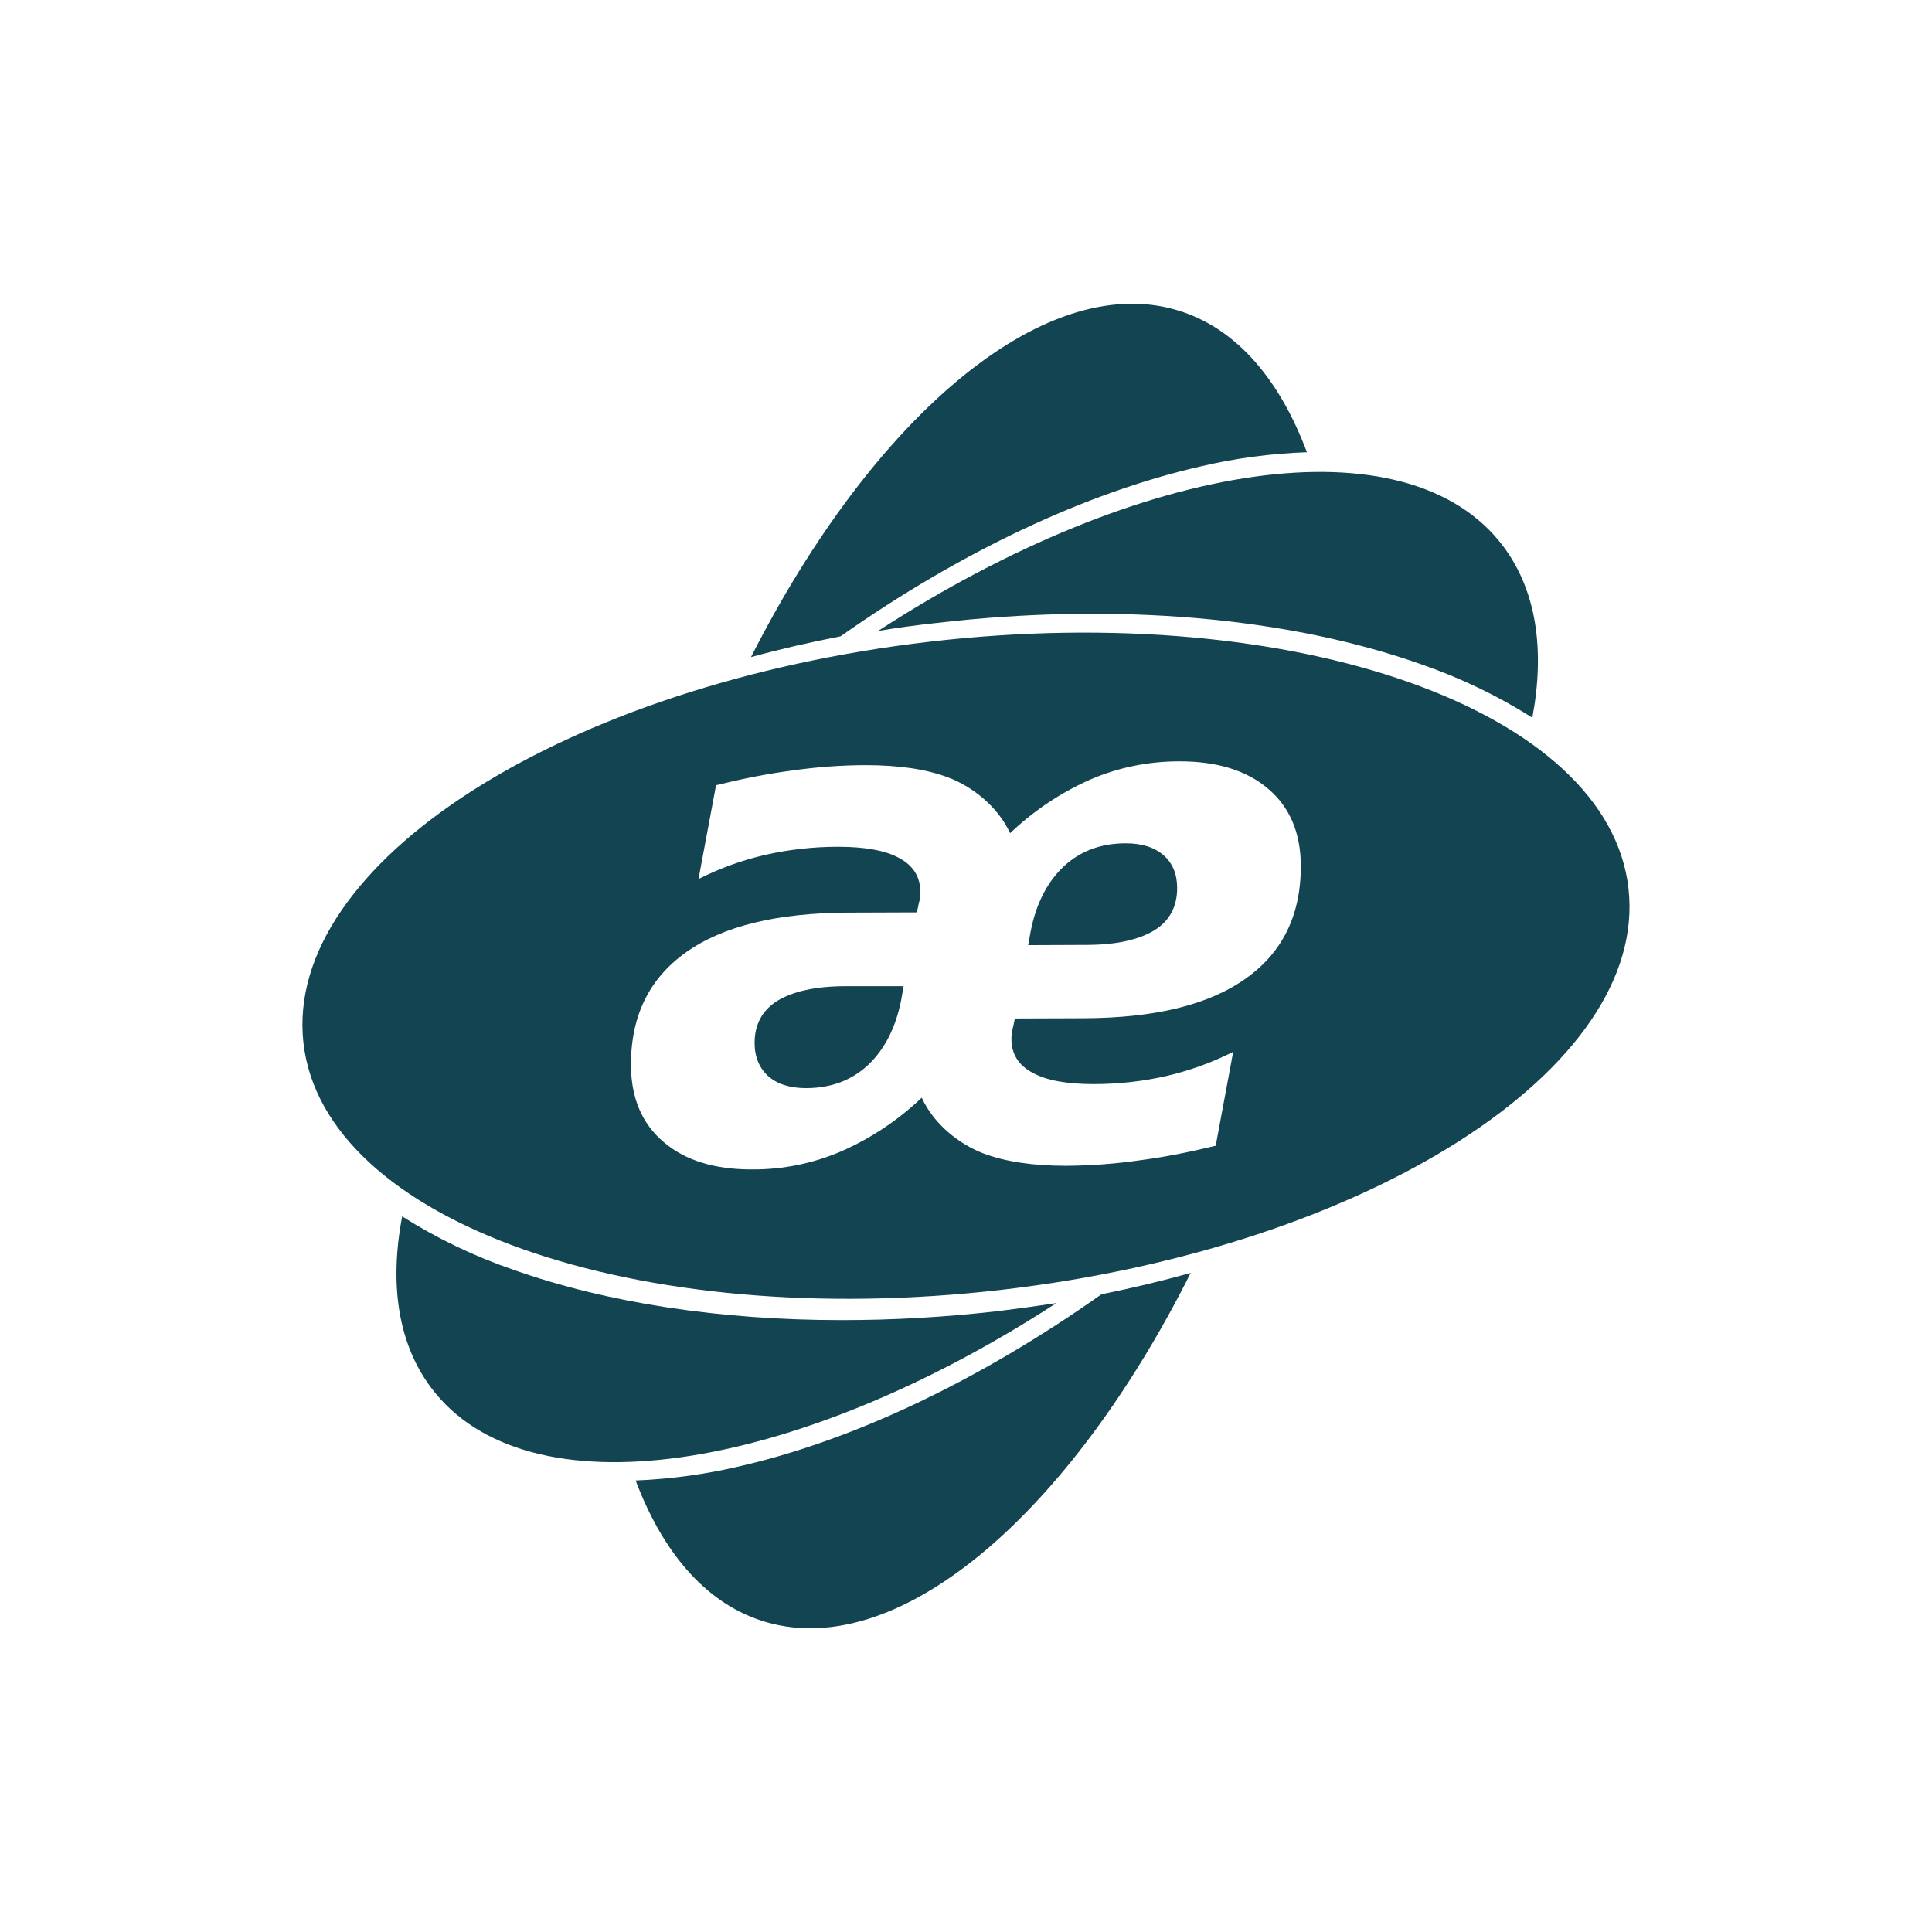 <svg xmlns="http://www.w3.org/2000/svg" width="24" height="24" fill="none" viewBox="0 0 24 24"><path fill="#134451" d="M10.506 12.251C10.133 12.251 9.851 12.314 9.656 12.433C9.469 12.55 9.374 12.726 9.374 12.957C9.374 13.129 9.433 13.269 9.543 13.368C9.656 13.468 9.815 13.517 10.013 13.517C10.321 13.517 10.577 13.421 10.781 13.232C10.986 13.04 11.125 12.772 11.194 12.427L11.225 12.251H10.505H10.506ZM14.454 10.624C14.341 10.525 14.182 10.476 13.985 10.476C13.676 10.476 13.42 10.572 13.216 10.761C13.012 10.953 12.872 11.221 12.804 11.566L12.772 11.741L13.492 11.738C13.864 11.738 14.146 11.675 14.341 11.556C14.528 11.44 14.623 11.264 14.623 11.032C14.623 10.86 14.568 10.724 14.454 10.624Z"/><path fill="#134451" d="M20.23 11.042C19.985 8.819 16.098 7.444 11.553 7.971C7.008 8.497 3.523 10.727 3.769 12.951C4.016 15.174 7.9 16.549 12.447 16.022C16.996 15.495 20.477 13.265 20.23 11.042ZM15.476 12.155C15.015 12.484 14.344 12.646 13.463 12.649L12.607 12.652L12.581 12.775C12.573 12.801 12.568 12.829 12.568 12.857C12.564 12.874 12.564 12.891 12.564 12.904C12.564 13.093 12.652 13.232 12.823 13.324C12.996 13.421 13.251 13.467 13.585 13.467C13.903 13.467 14.208 13.431 14.496 13.365C14.781 13.298 15.057 13.199 15.319 13.066L15.102 14.233C14.775 14.312 14.461 14.375 14.149 14.415C13.85 14.458 13.548 14.48 13.245 14.482C12.83 14.482 12.487 14.431 12.211 14.326C11.926 14.216 11.608 13.978 11.45 13.636C11.156 13.916 10.816 14.143 10.444 14.305C10.1 14.452 9.729 14.528 9.355 14.527C8.882 14.531 8.509 14.415 8.243 14.186C7.974 13.958 7.841 13.639 7.838 13.239C7.834 12.622 8.065 12.155 8.522 11.83C8.982 11.503 9.653 11.341 10.535 11.337L11.39 11.334L11.416 11.211C11.425 11.184 11.429 11.156 11.43 11.128C11.433 11.112 11.433 11.095 11.433 11.082C11.433 10.893 11.345 10.754 11.174 10.661C11.002 10.565 10.746 10.519 10.412 10.519C10.094 10.519 9.789 10.555 9.501 10.621C9.216 10.687 8.94 10.786 8.677 10.92L8.895 9.754C9.222 9.674 9.536 9.611 9.847 9.571C10.147 9.528 10.449 9.506 10.752 9.505C11.168 9.505 11.511 9.555 11.787 9.661C12.072 9.77 12.389 10.009 12.548 10.35C12.842 10.07 13.182 9.843 13.553 9.68C13.897 9.533 14.268 9.458 14.642 9.458C15.116 9.455 15.488 9.571 15.754 9.799C16.024 10.028 16.156 10.347 16.159 10.747C16.163 11.36 15.936 11.83 15.476 12.155Z"/><path fill="#134451" d="M12.399 16.287C11.741 16.363 11.089 16.399 10.457 16.399C8.953 16.399 7.546 16.188 6.376 15.773C5.892 15.607 5.428 15.384 4.996 15.111C4.836 15.949 4.943 16.688 5.355 17.238C6.538 18.818 9.847 18.315 13.122 16.188C12.882 16.224 12.642 16.257 12.399 16.287ZM11.631 7.739C13.851 7.48 15.991 7.663 17.654 8.252C18.138 8.419 18.602 8.641 19.035 8.915C19.193 8.077 19.087 7.338 18.675 6.788C17.491 5.208 14.182 5.711 10.908 7.838C11.148 7.798 11.391 7.765 11.631 7.739Z"/><path fill="#134451" d="M9.216 18.208C8.783 18.312 8.341 18.373 7.896 18.391C8.23 19.276 8.752 19.895 9.443 20.127C11.109 20.687 13.264 18.852 14.791 15.813C14.431 15.913 14.059 16.002 13.683 16.078C12.191 17.132 10.636 17.878 9.216 18.208ZM14.915 5.794C15.348 5.692 15.79 5.633 16.235 5.618C15.903 4.733 15.385 4.111 14.694 3.876C13.031 3.309 10.866 5.134 9.329 8.163C9.689 8.064 10.062 7.978 10.441 7.905C11.932 6.855 13.492 6.118 14.915 5.794Z"/></svg>